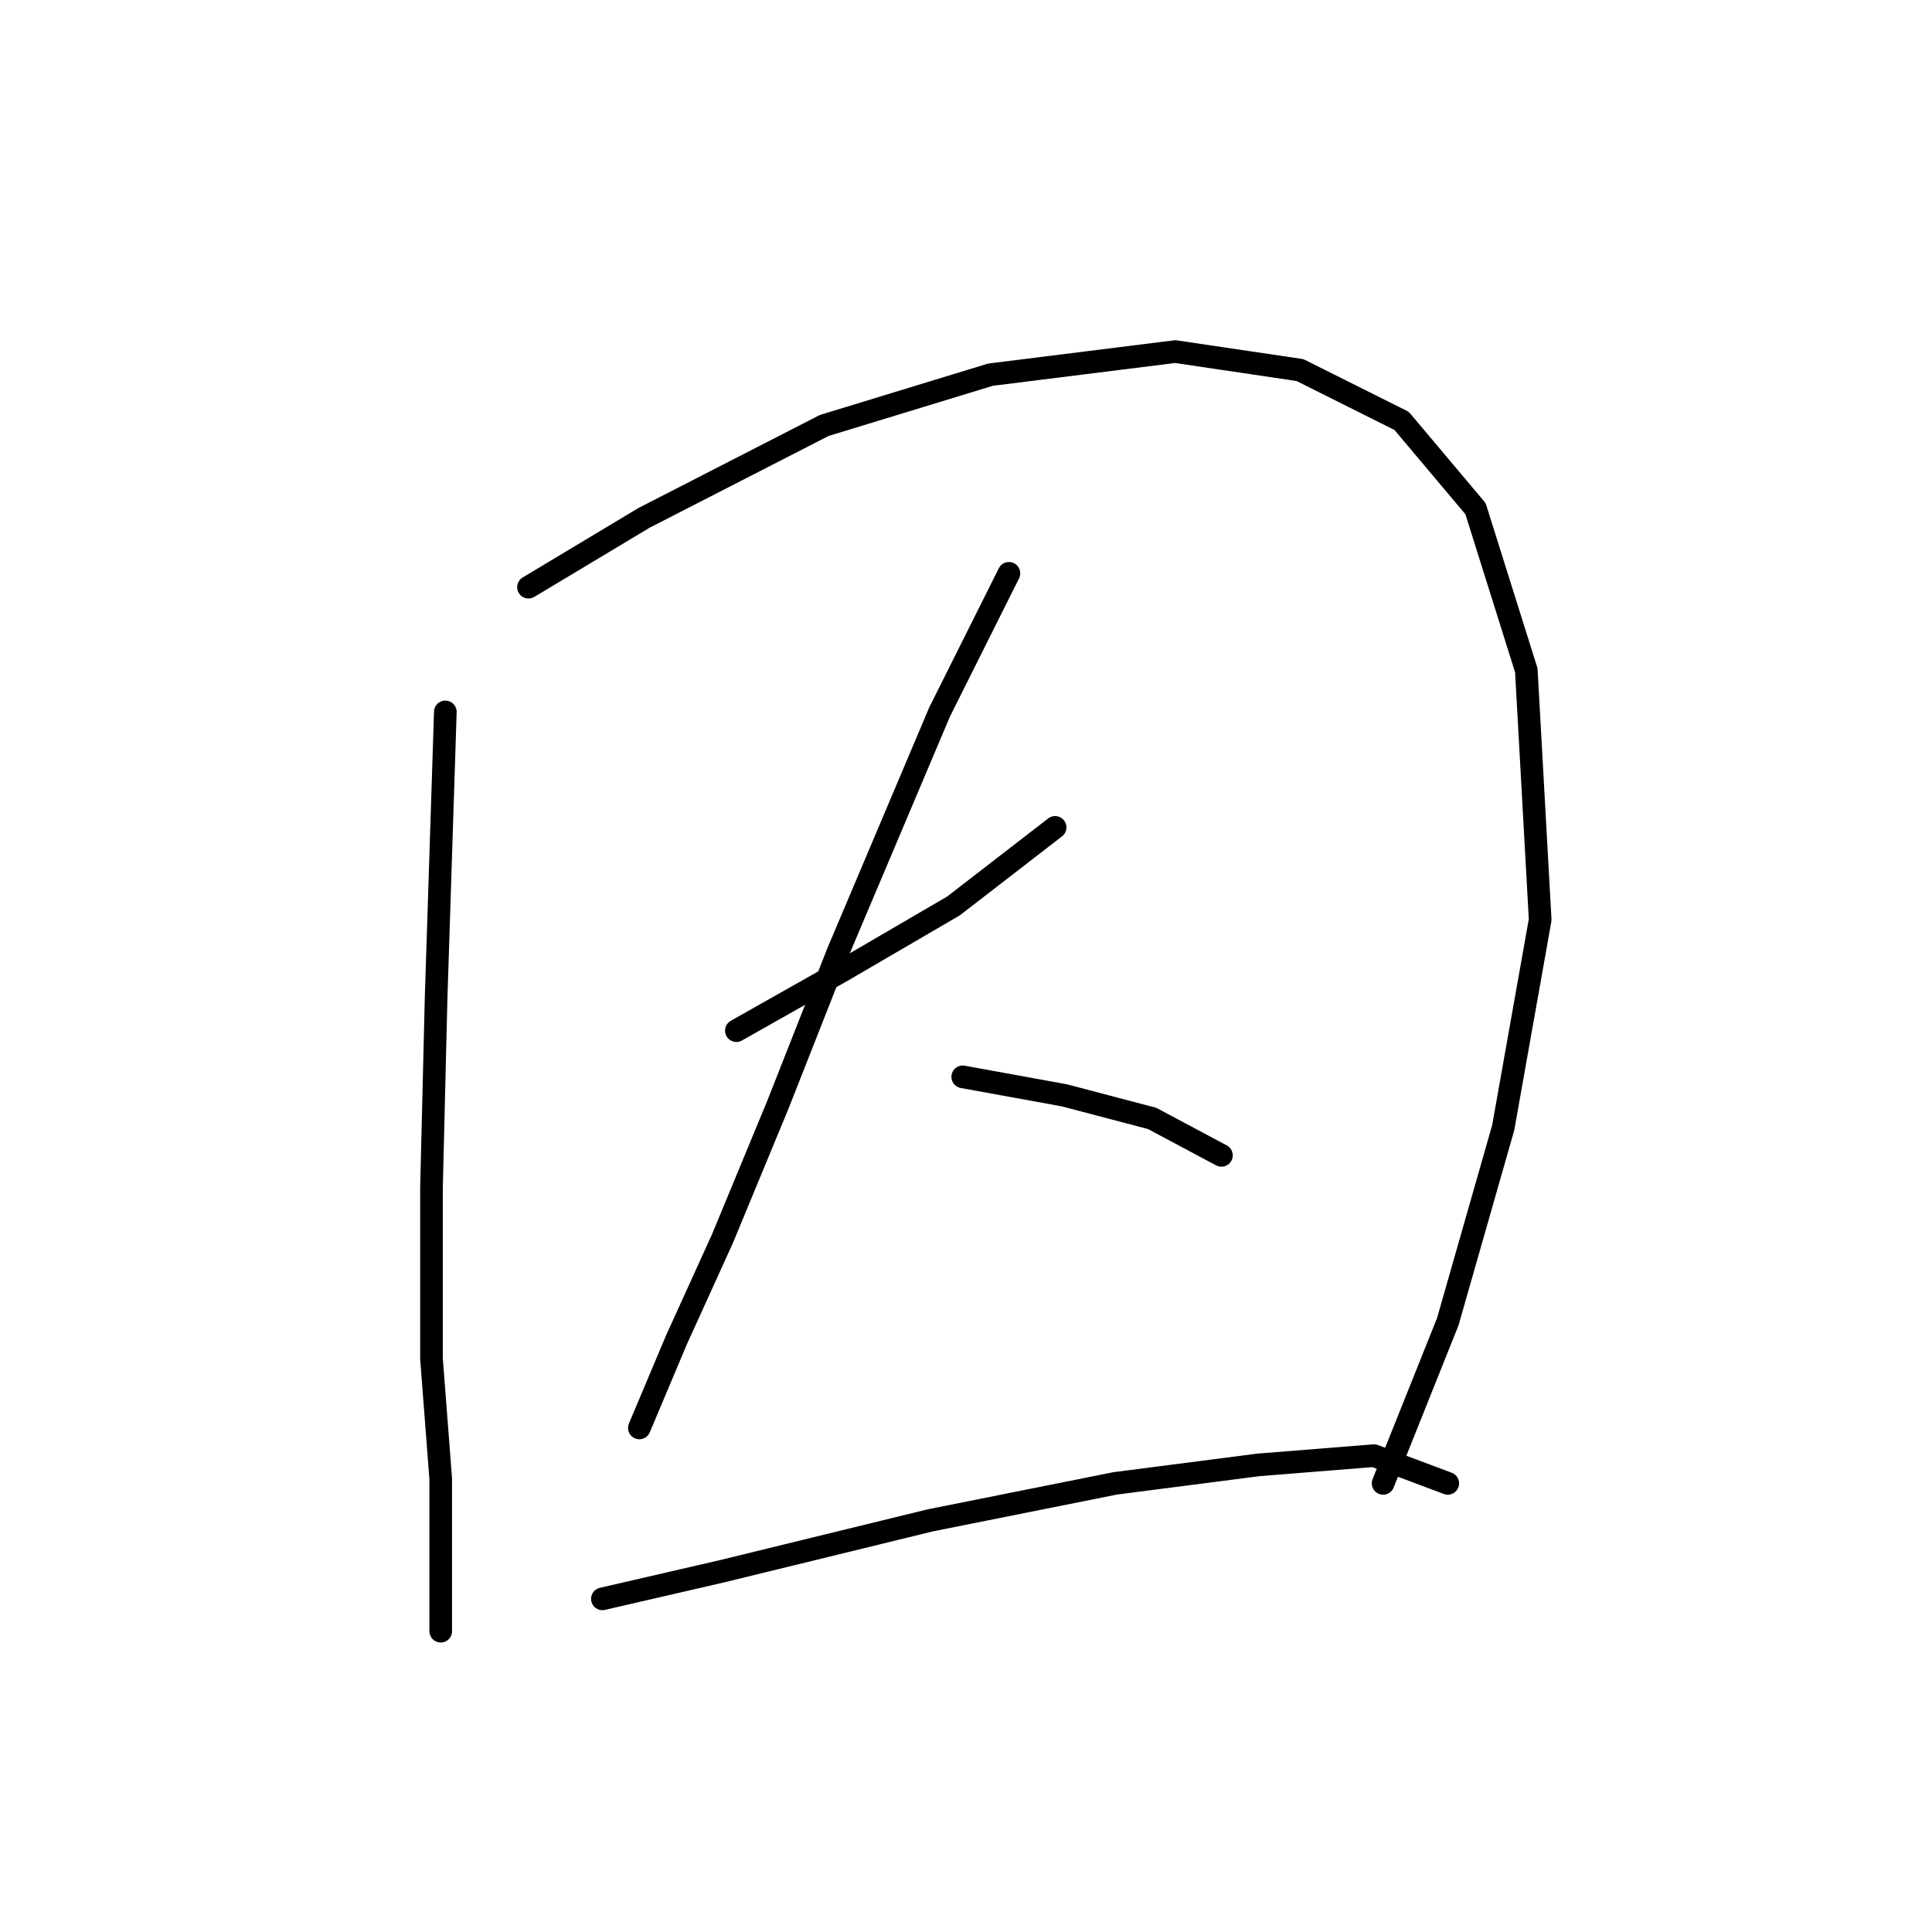<?xml version="1.0" standalone="no"?>
    <svg width="256" height="256" xmlns="http://www.w3.org/2000/svg" version="1.1">
    <polyline stroke="black" stroke-width="3" stroke-linecap="round" fill="transparent" stroke-linejoin="round" points="59.01 94.331 57.786 132.282 57.174 157.379 57.174 180.027 58.398 195.942 58.398 209.408 58.398 216.142 58.398 216.142 " />
        <polyline stroke="black" stroke-width="3" stroke-linecap="round" fill="transparent" stroke-linejoin="round" points="70.028 77.804 85.331 68.622 109.204 56.38 131.24 49.647 155.724 46.586 172.251 49.035 185.718 55.768 195.512 67.398 202.245 88.822 204.081 121.876 199.184 149.421 191.839 175.13 183.269 196.554 183.269 196.554 " />
        <polyline stroke="black" stroke-width="3" stroke-linecap="round" fill="transparent" stroke-linejoin="round" points="97.573 136.567 111.652 128.61 126.343 120.04 139.809 109.634 139.809 109.634 " />
        <polyline stroke="black" stroke-width="3" stroke-linecap="round" fill="transparent" stroke-linejoin="round" points="133.688 75.968 124.506 94.331 111.04 126.161 103.082 146.361 95.737 164.112 89.616 177.579 84.719 189.209 84.719 189.209 " />
        <polyline stroke="black" stroke-width="3" stroke-linecap="round" fill="transparent" stroke-linejoin="round" points="127.567 142.688 141.034 145.137 152.664 148.197 161.845 153.094 161.845 153.094 " />
        <polyline stroke="black" stroke-width="3" stroke-linecap="round" fill="transparent" stroke-linejoin="round" points="79.822 211.857 95.737 208.184 123.282 201.451 147.767 196.554 166.742 194.106 182.045 192.881 191.839 196.554 191.839 196.554 " />
        </svg>